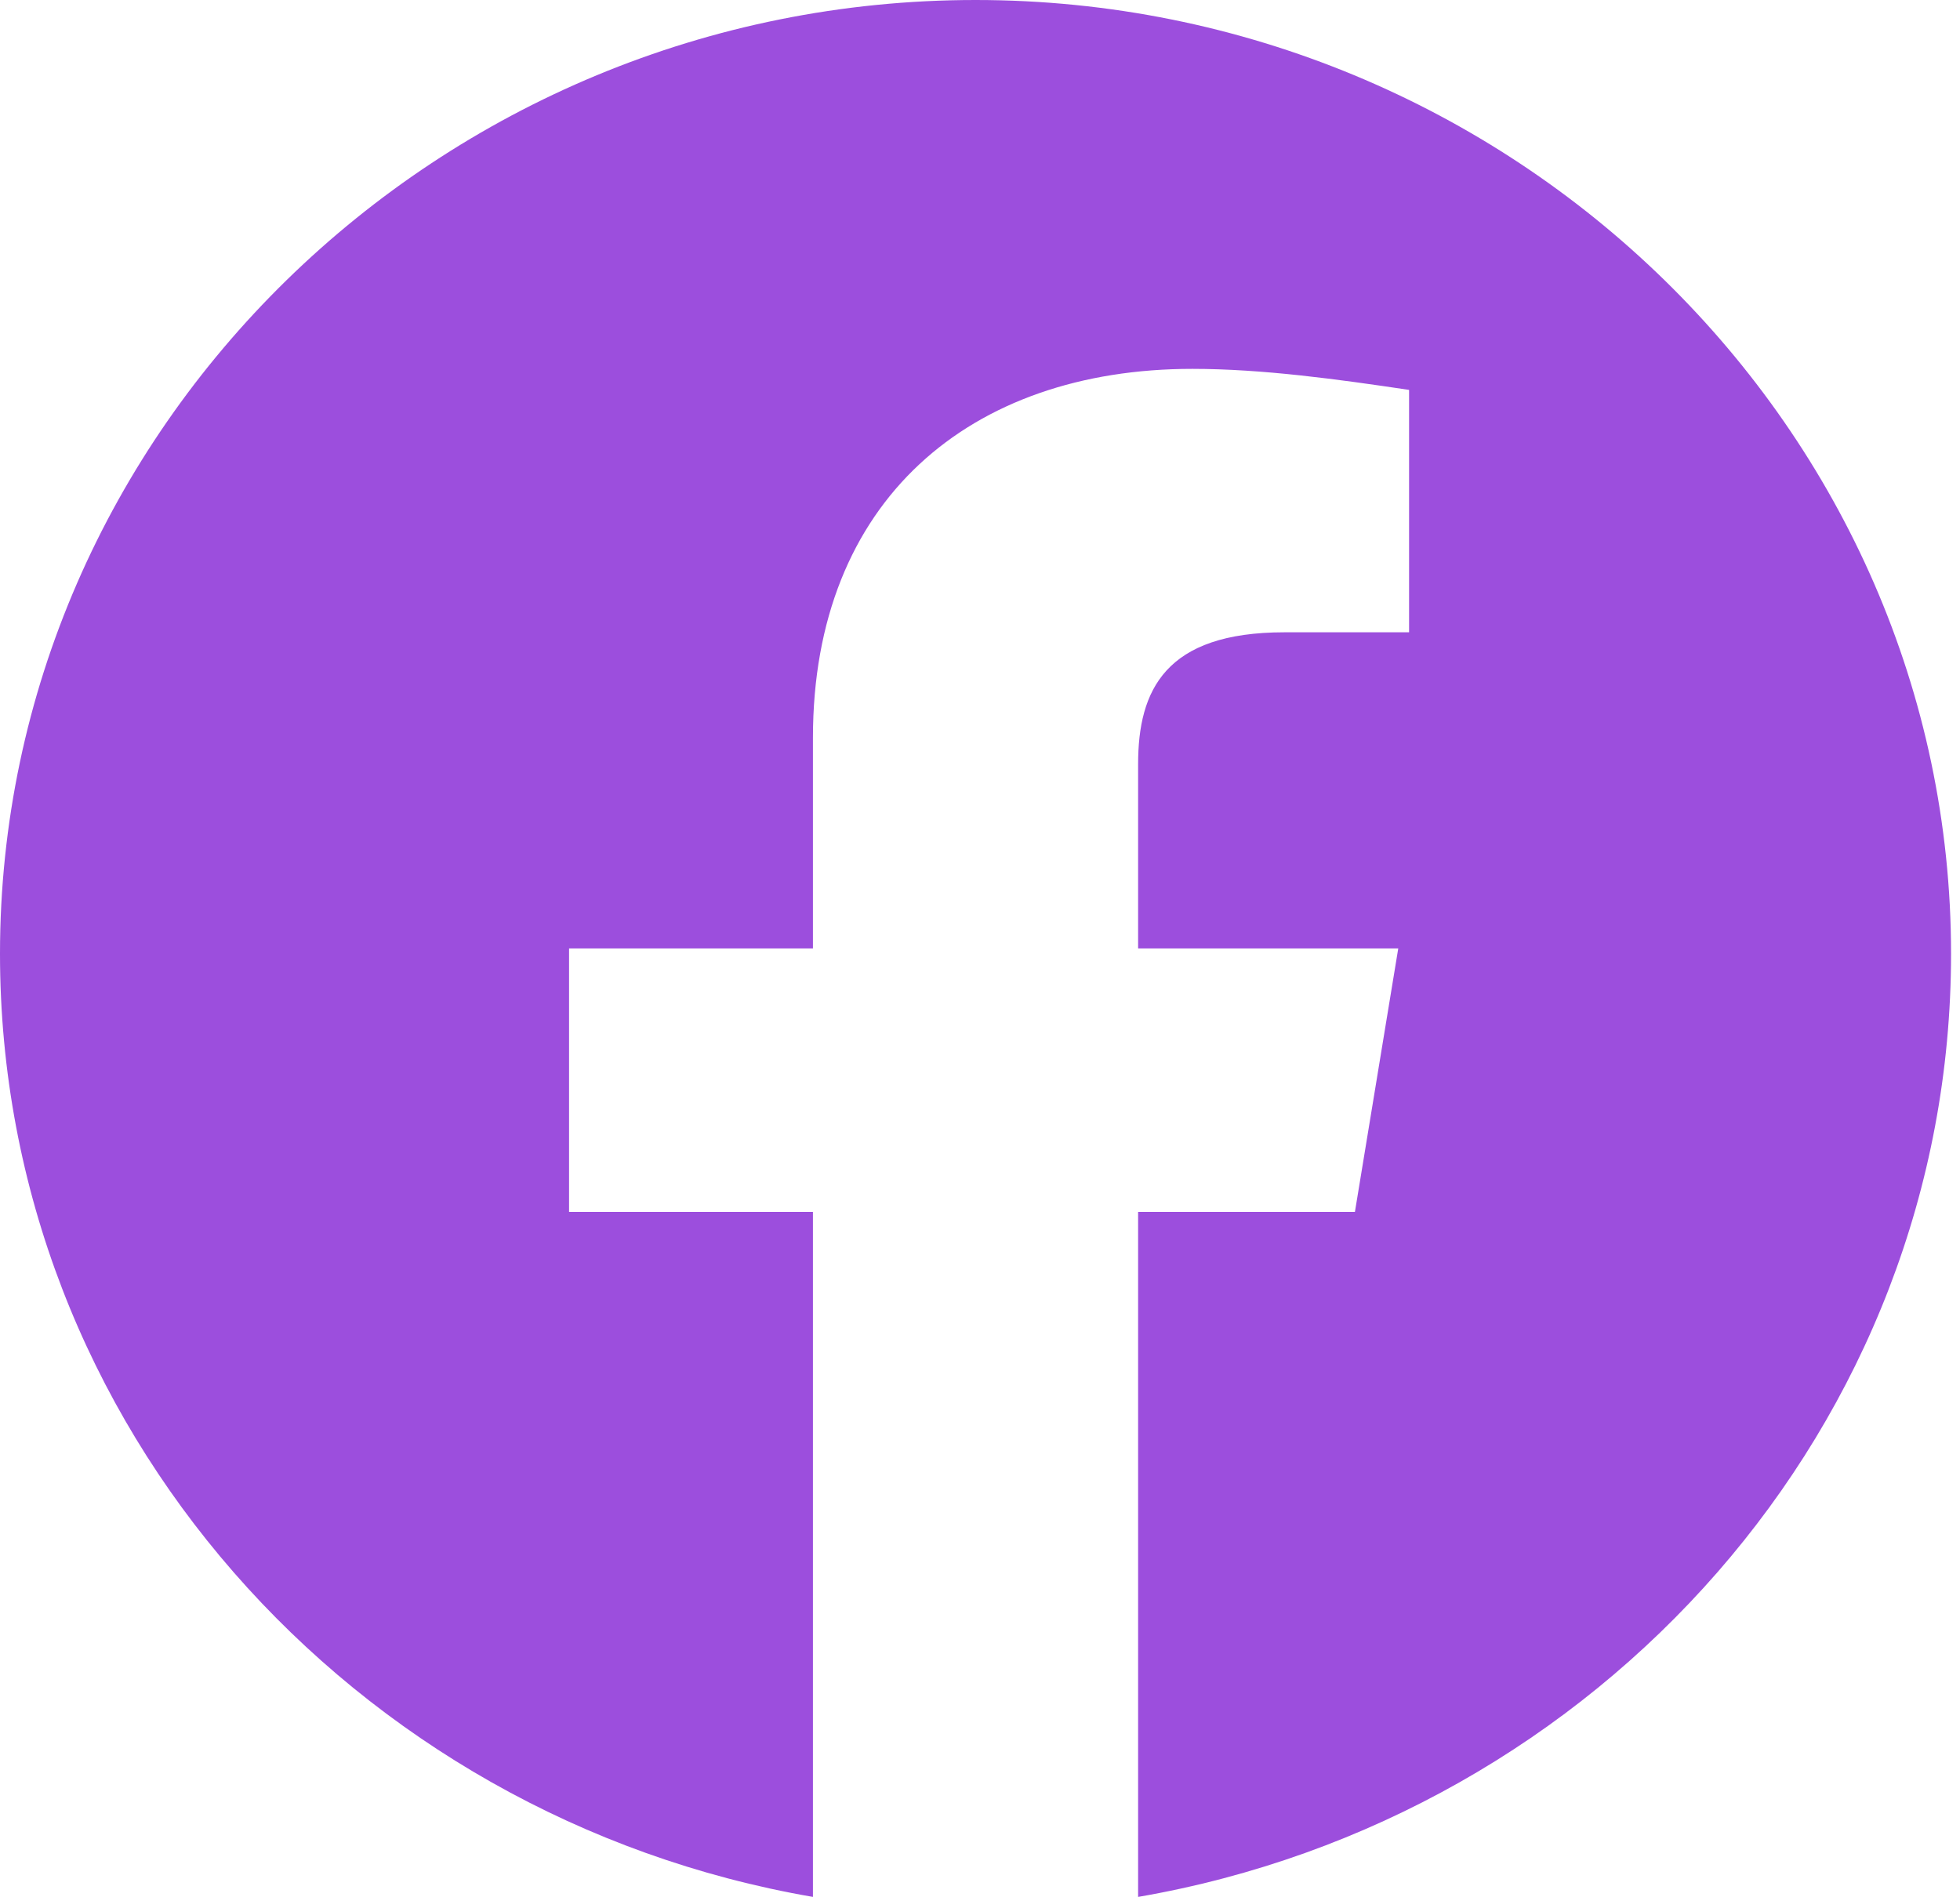 <svg width="94" height="91" viewBox="0 0 94 91" fill="none" xmlns="http://www.w3.org/2000/svg">
<path fill-rule="evenodd" clip-rule="evenodd" d="M0 45.748C0 68.366 16.893 87.174 38.988 90.988V58.13H27.292V45.494H38.988V35.383C38.988 24.009 46.524 17.693 57.184 17.693C60.56 17.693 64.201 18.198 67.578 18.702V30.329H61.601C55.882 30.329 54.583 33.108 54.583 36.649V45.494H67.059L64.981 58.13H54.583V90.988C76.678 87.174 93.571 68.37 93.571 45.748C93.571 20.586 72.518 0 46.786 0C21.053 0 0 20.586 0 45.748Z" fill="#9C4EDD"/>
</svg>
